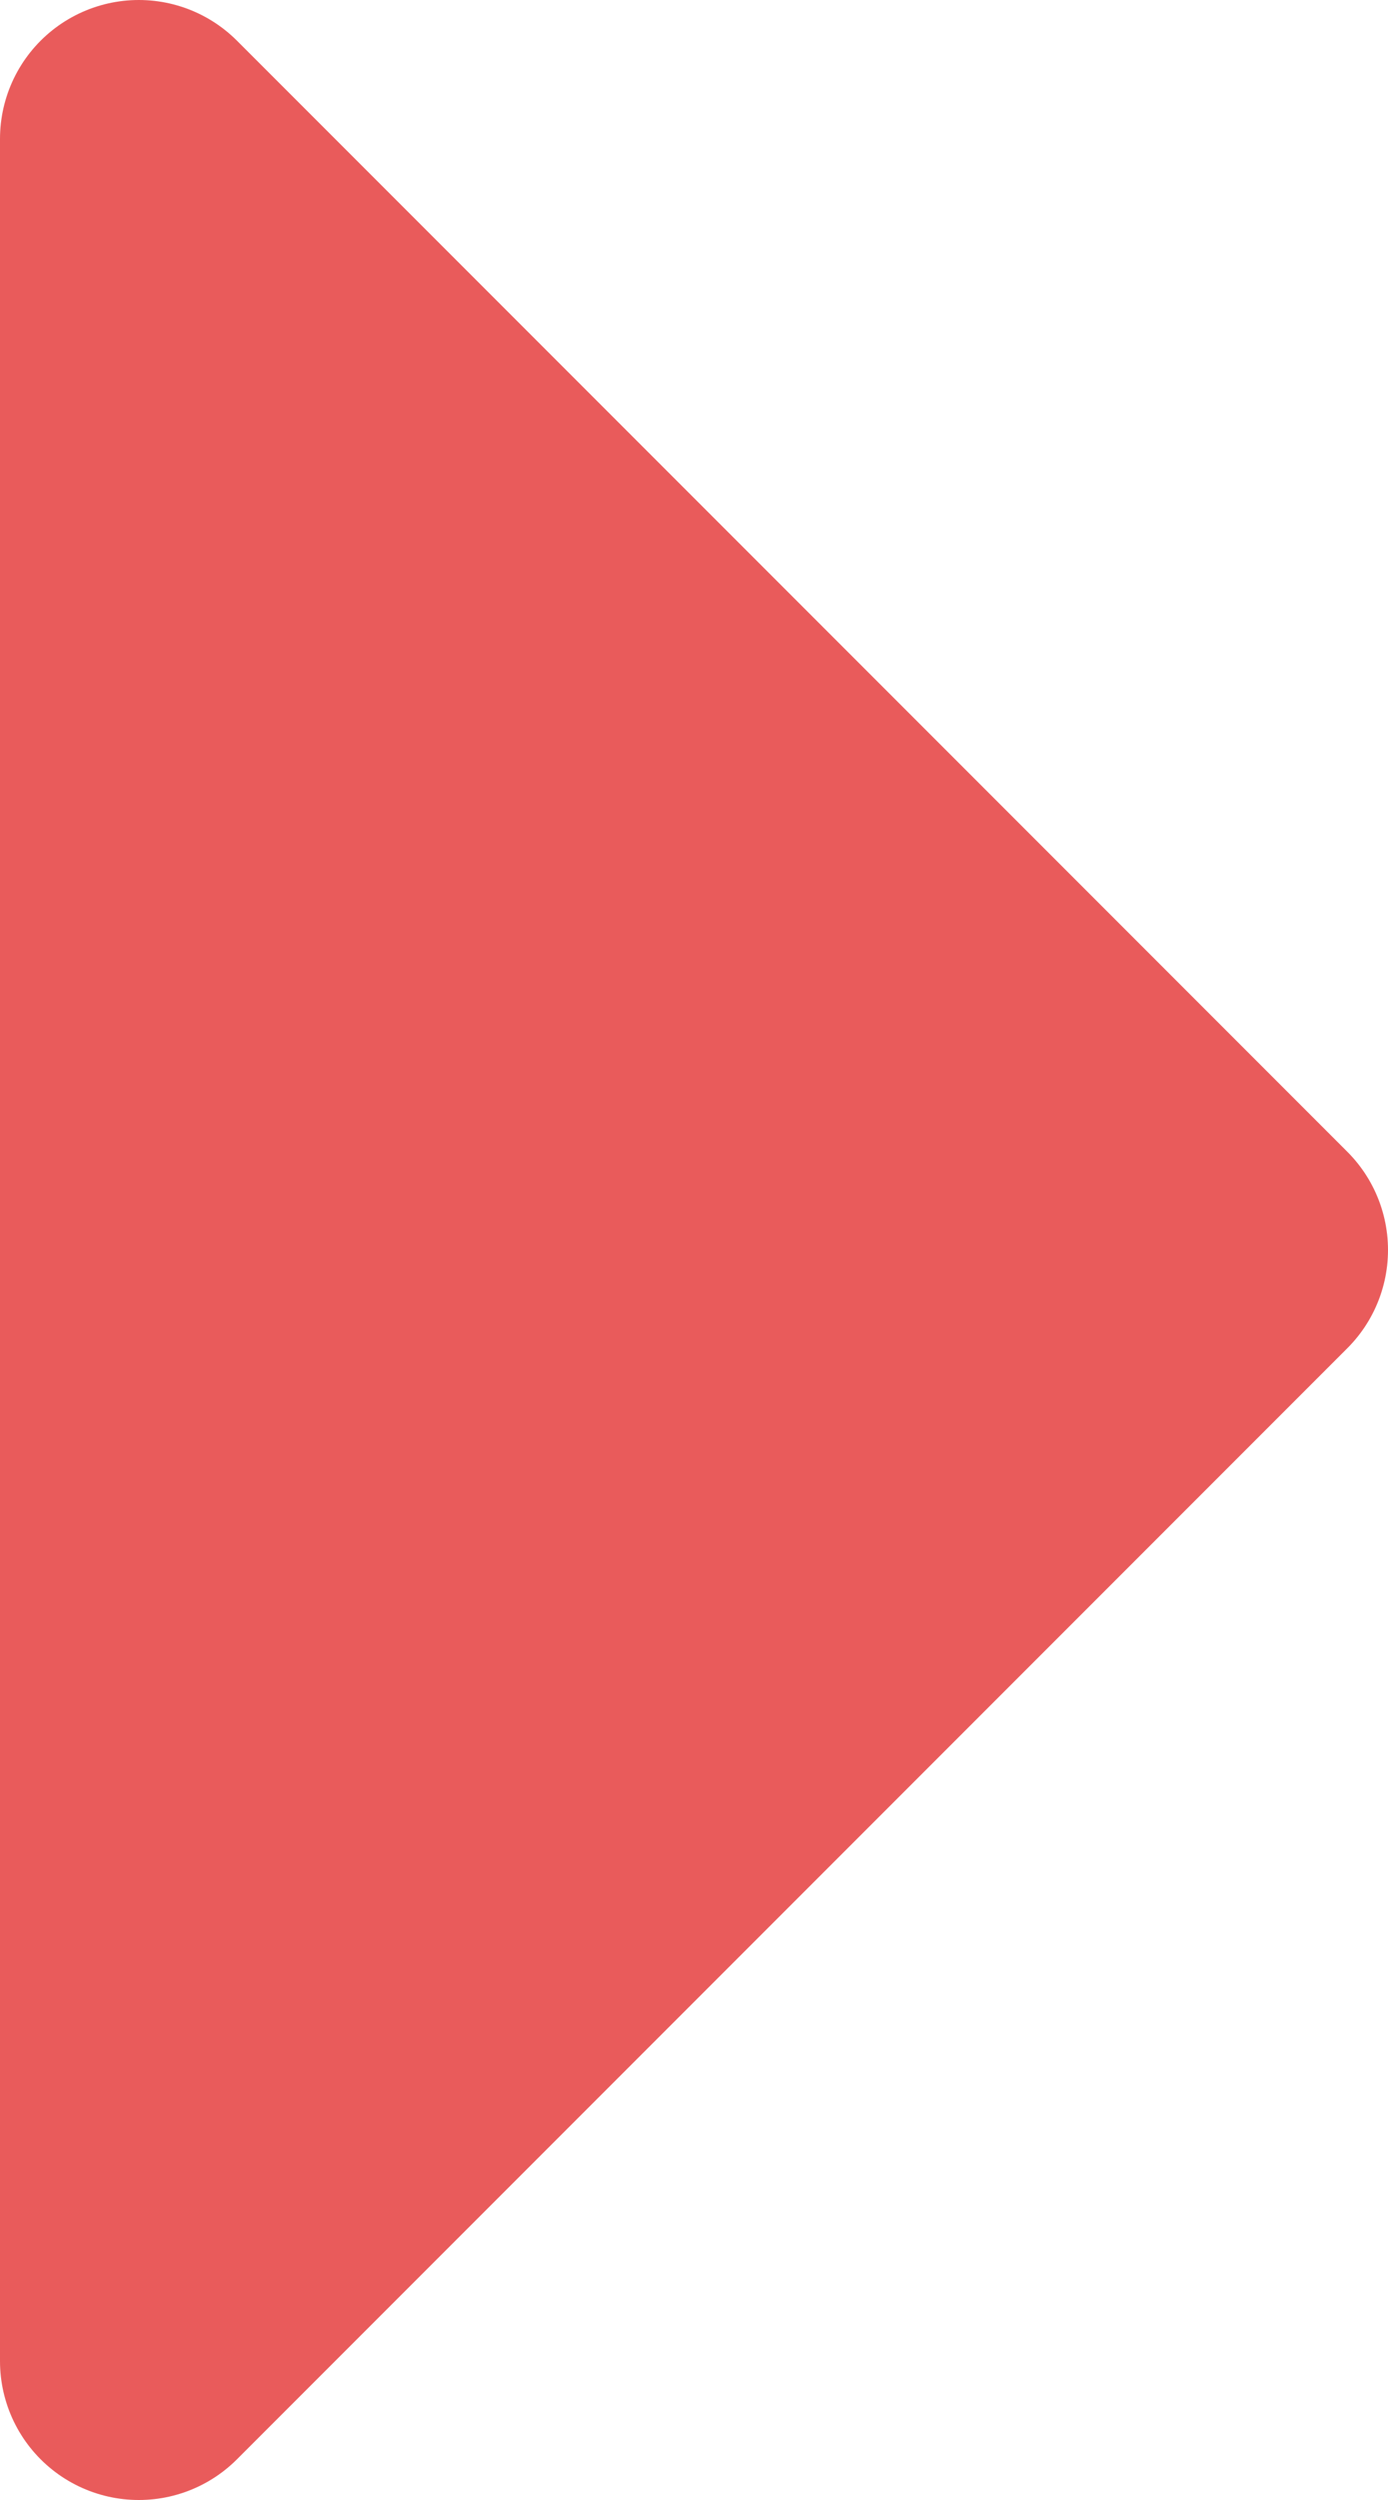 <svg width="10" height="18" viewBox="0 0 10 18" fill="none" xmlns="http://www.w3.org/2000/svg">
<path d="M1 17L9 9L1 1" fill="#E95B5B"/>
<path d="M1 17L9 9L1 1L1 17Z" stroke="#E95B5B" stroke-width="2" stroke-linecap="round" stroke-linejoin="round"/>
</svg>

